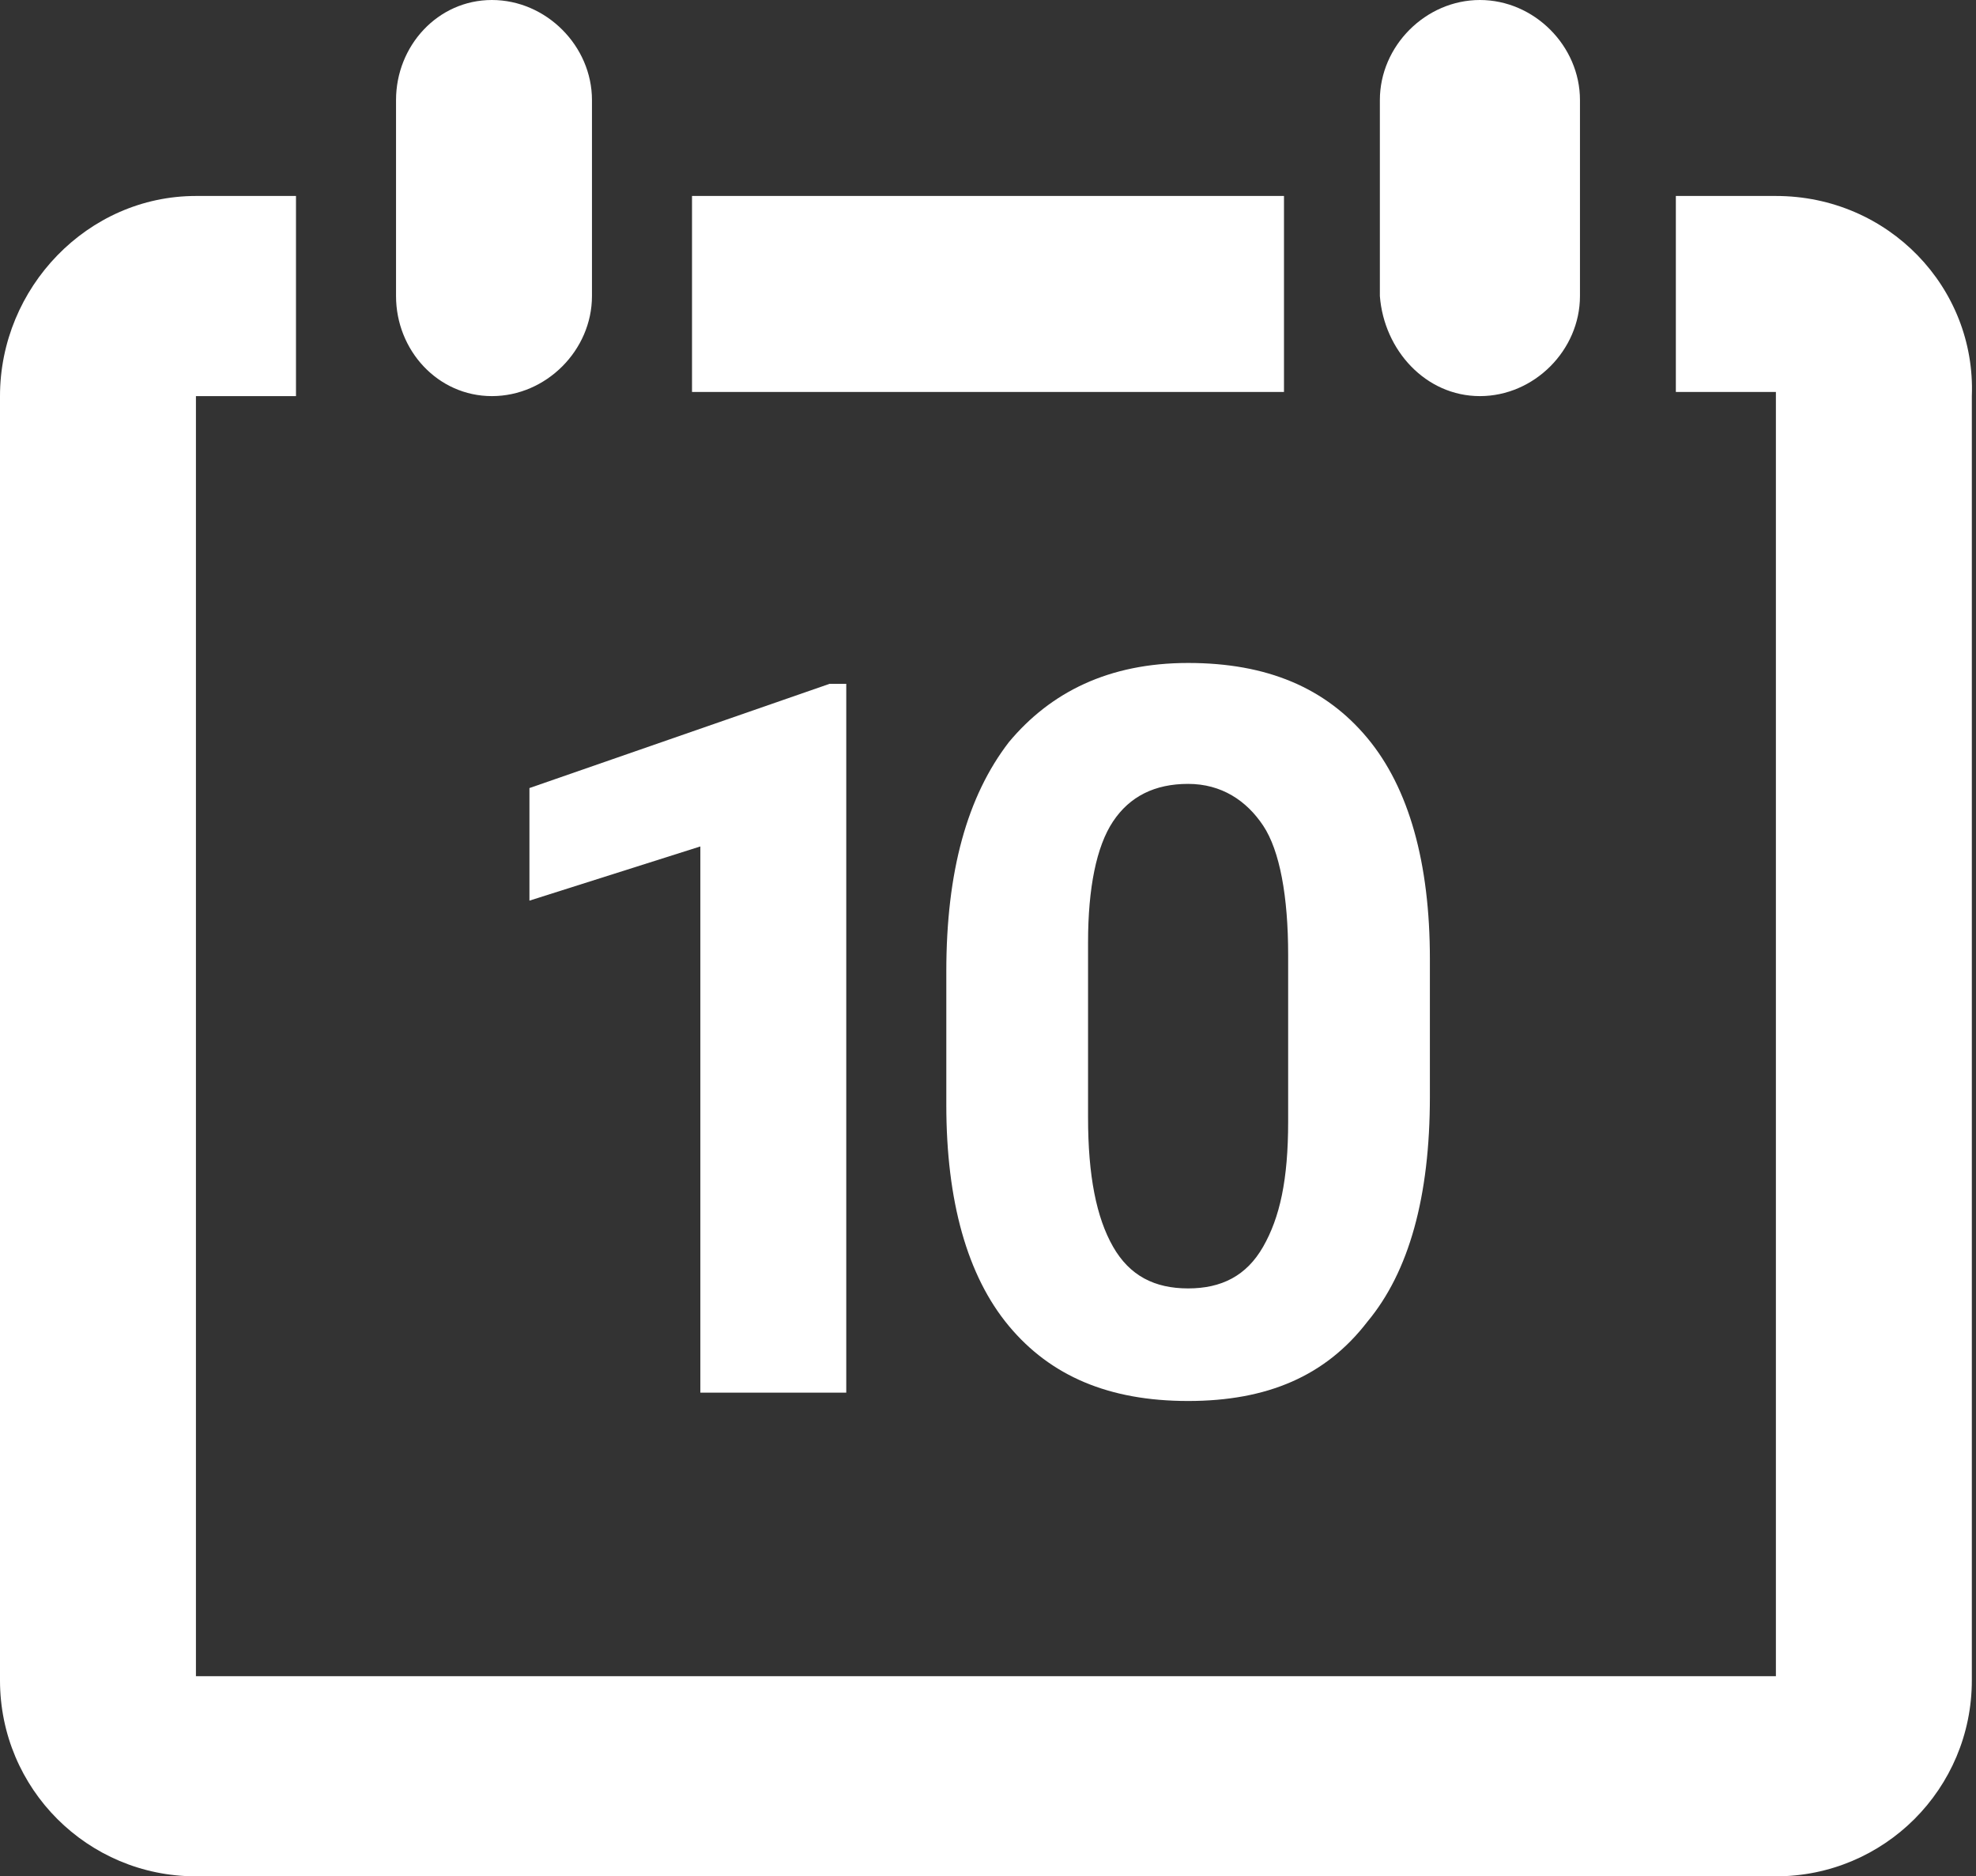 <svg class="cal10" viewBox="0 0 47.4 45">
<rect x="0" y="0" width="47.4" height="45" fill="#333333" stroke="none"/>
<g>
	<g id="_x32_23._Calender">
		<g>
			<path fill="#FFFFFF" d="M35.5,9.5c1.3,0,2.4-1.1,2.4-2.4V2.4c0-1.3-1.1-2.4-2.4-2.4s-2.4,1.1-2.4,2.4v4.7
				C33.2,8.4,34.2,9.5,35.5,9.5z M30.8,4.7H16.6v4.7h14.2V4.7z M42.6,4.7h-2.4v4.7h2.4v30.8H4.7V9.5h2.4V4.7H4.7
				C2.1,4.7,0,6.9,0,9.5v30.8C0,42.9,2.1,45,4.7,45h37.9c2.6,0,4.7-2.1,4.7-4.7V9.5C47.4,6.9,45.3,4.7,42.6,4.7z M11.8,9.5
				c1.3,0,2.4-1.1,2.4-2.4V2.4c0-1.3-1.1-2.4-2.4-2.4S9.5,1.1,9.5,2.4v4.7C9.5,8.4,10.5,9.5,11.8,9.5z"/>
		</g>
	</g>
	<g>
		<path fill="#FFFFFF" d="M20.2,33.4h-3.4V20.3l-4.1,1.3v-2.7l7.2-2.5h0.4V33.4z"/>
		<path fill="#FFFFFF" d="M34.3,26.3c0,2.4-0.5,4.2-1.5,5.4c-1,1.3-2.4,1.9-4.3,1.9c-1.9,0-3.3-0.6-4.3-1.8c-1-1.2-1.5-3-1.5-5.3
			v-3.2c0-2.4,0.5-4.2,1.5-5.5c1-1.2,2.4-1.9,4.3-1.9c1.9,0,3.3,0.6,4.3,1.8s1.5,3,1.5,5.3V26.3z M30.9,22.9c0-1.4-0.2-2.5-0.6-3.1
			c-0.4-0.6-1-1-1.8-1c-0.8,0-1.4,0.3-1.8,0.9c-0.4,0.6-0.6,1.6-0.6,2.9v4.2c0,1.4,0.2,2.4,0.6,3.1s1,1,1.8,1c0.8,0,1.4-0.3,1.8-1
			c0.4-0.7,0.6-1.6,0.6-3V22.9z"/>
	</g>
</g>
</svg>